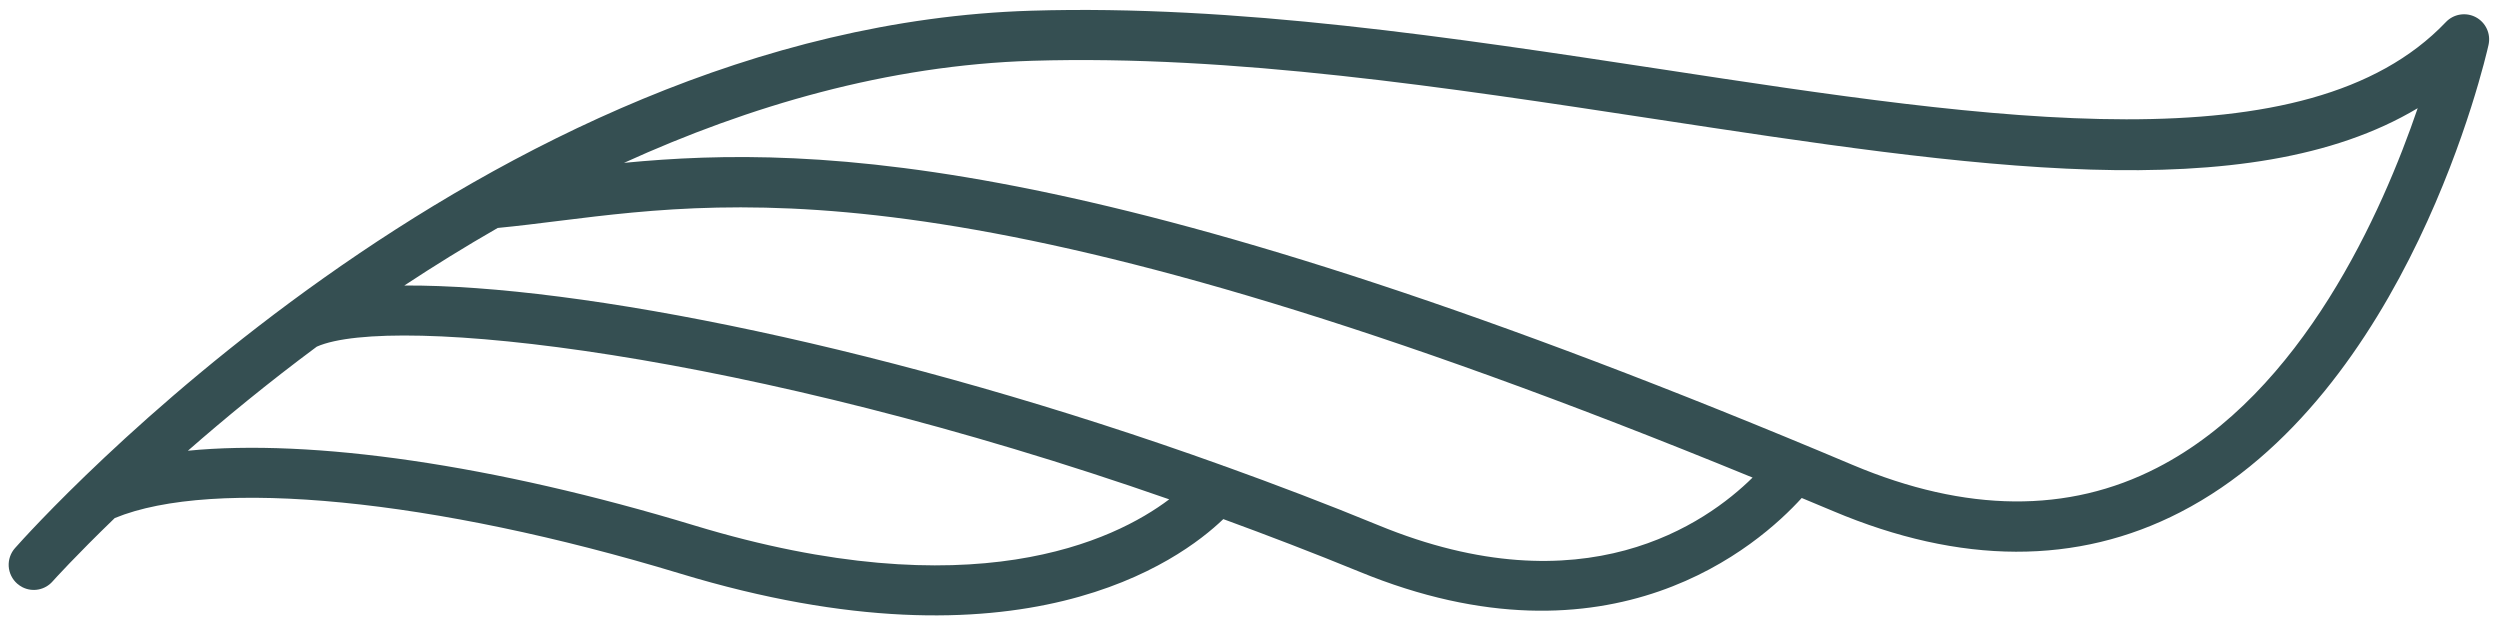 <svg width="216" height="54" viewBox="0 0 216 54" fill="none" xmlns="http://www.w3.org/2000/svg">
<path d="M1.3 47.351C2.923 45.518 41.633 2.379 89.063 0.926C106.787 0.385 125.485 3.235 143.55 5.982C172.244 10.363 199.341 14.495 211.318 1.913C211.645 1.567 212.076 1.338 212.545 1.262C213.014 1.185 213.495 1.264 213.915 1.488C214.334 1.712 214.669 2.068 214.866 2.5C215.064 2.933 215.113 3.418 215.008 3.882C214.735 5.111 208.062 34.109 188.376 44.255C179.482 48.838 169.392 48.806 158.391 44.162C157.465 43.77 156.582 43.407 155.67 43.026C151.988 47.079 139.224 58.363 117.421 49.382C113.458 47.759 109.559 46.266 105.694 44.85C101.931 48.471 88.267 58.504 58.754 49.553C37.496 43.105 18.425 41.245 9.912 44.762C6.547 48.008 4.629 50.136 4.538 50.239C4.222 50.597 3.795 50.841 3.324 50.931C2.854 51.021 2.368 50.953 1.941 50.736C1.777 50.651 1.624 50.547 1.485 50.426C1.27 50.237 1.094 50.007 0.969 49.749C0.843 49.492 0.769 49.212 0.752 48.927C0.735 48.641 0.775 48.354 0.869 48.084C0.963 47.813 1.11 47.564 1.3 47.351ZM186.386 40.411C198.945 33.955 205.857 18.236 208.889 9.347C194.253 18.1 170.217 14.437 142.913 10.274C125.023 7.55 106.522 4.729 89.191 5.251C76.703 5.631 64.725 9.154 53.914 14.071C70.751 12.447 96.299 13.251 160.084 40.176C169.855 44.289 178.69 44.375 186.386 40.411ZM151.423 41.262C85.973 14.421 64.298 17.101 48.333 19.079C46.513 19.307 44.753 19.526 43.002 19.695C40.195 21.305 37.501 22.977 34.933 24.669C49.972 24.582 77.403 30.064 105.653 40.225C105.696 40.247 105.743 40.271 105.799 40.276C110.221 41.87 114.66 43.556 119.078 45.374C136.86 52.703 147.42 45.211 151.423 41.262ZM60.01 45.404C83.994 52.679 96.276 46.719 101.02 43.143C64.433 30.363 33.844 27.09 27.373 29.949C23.138 33.092 19.413 36.163 16.233 38.943C26.91 37.889 42.637 40.132 60.01 45.404Z" fill="#354F52"/>
</svg>
